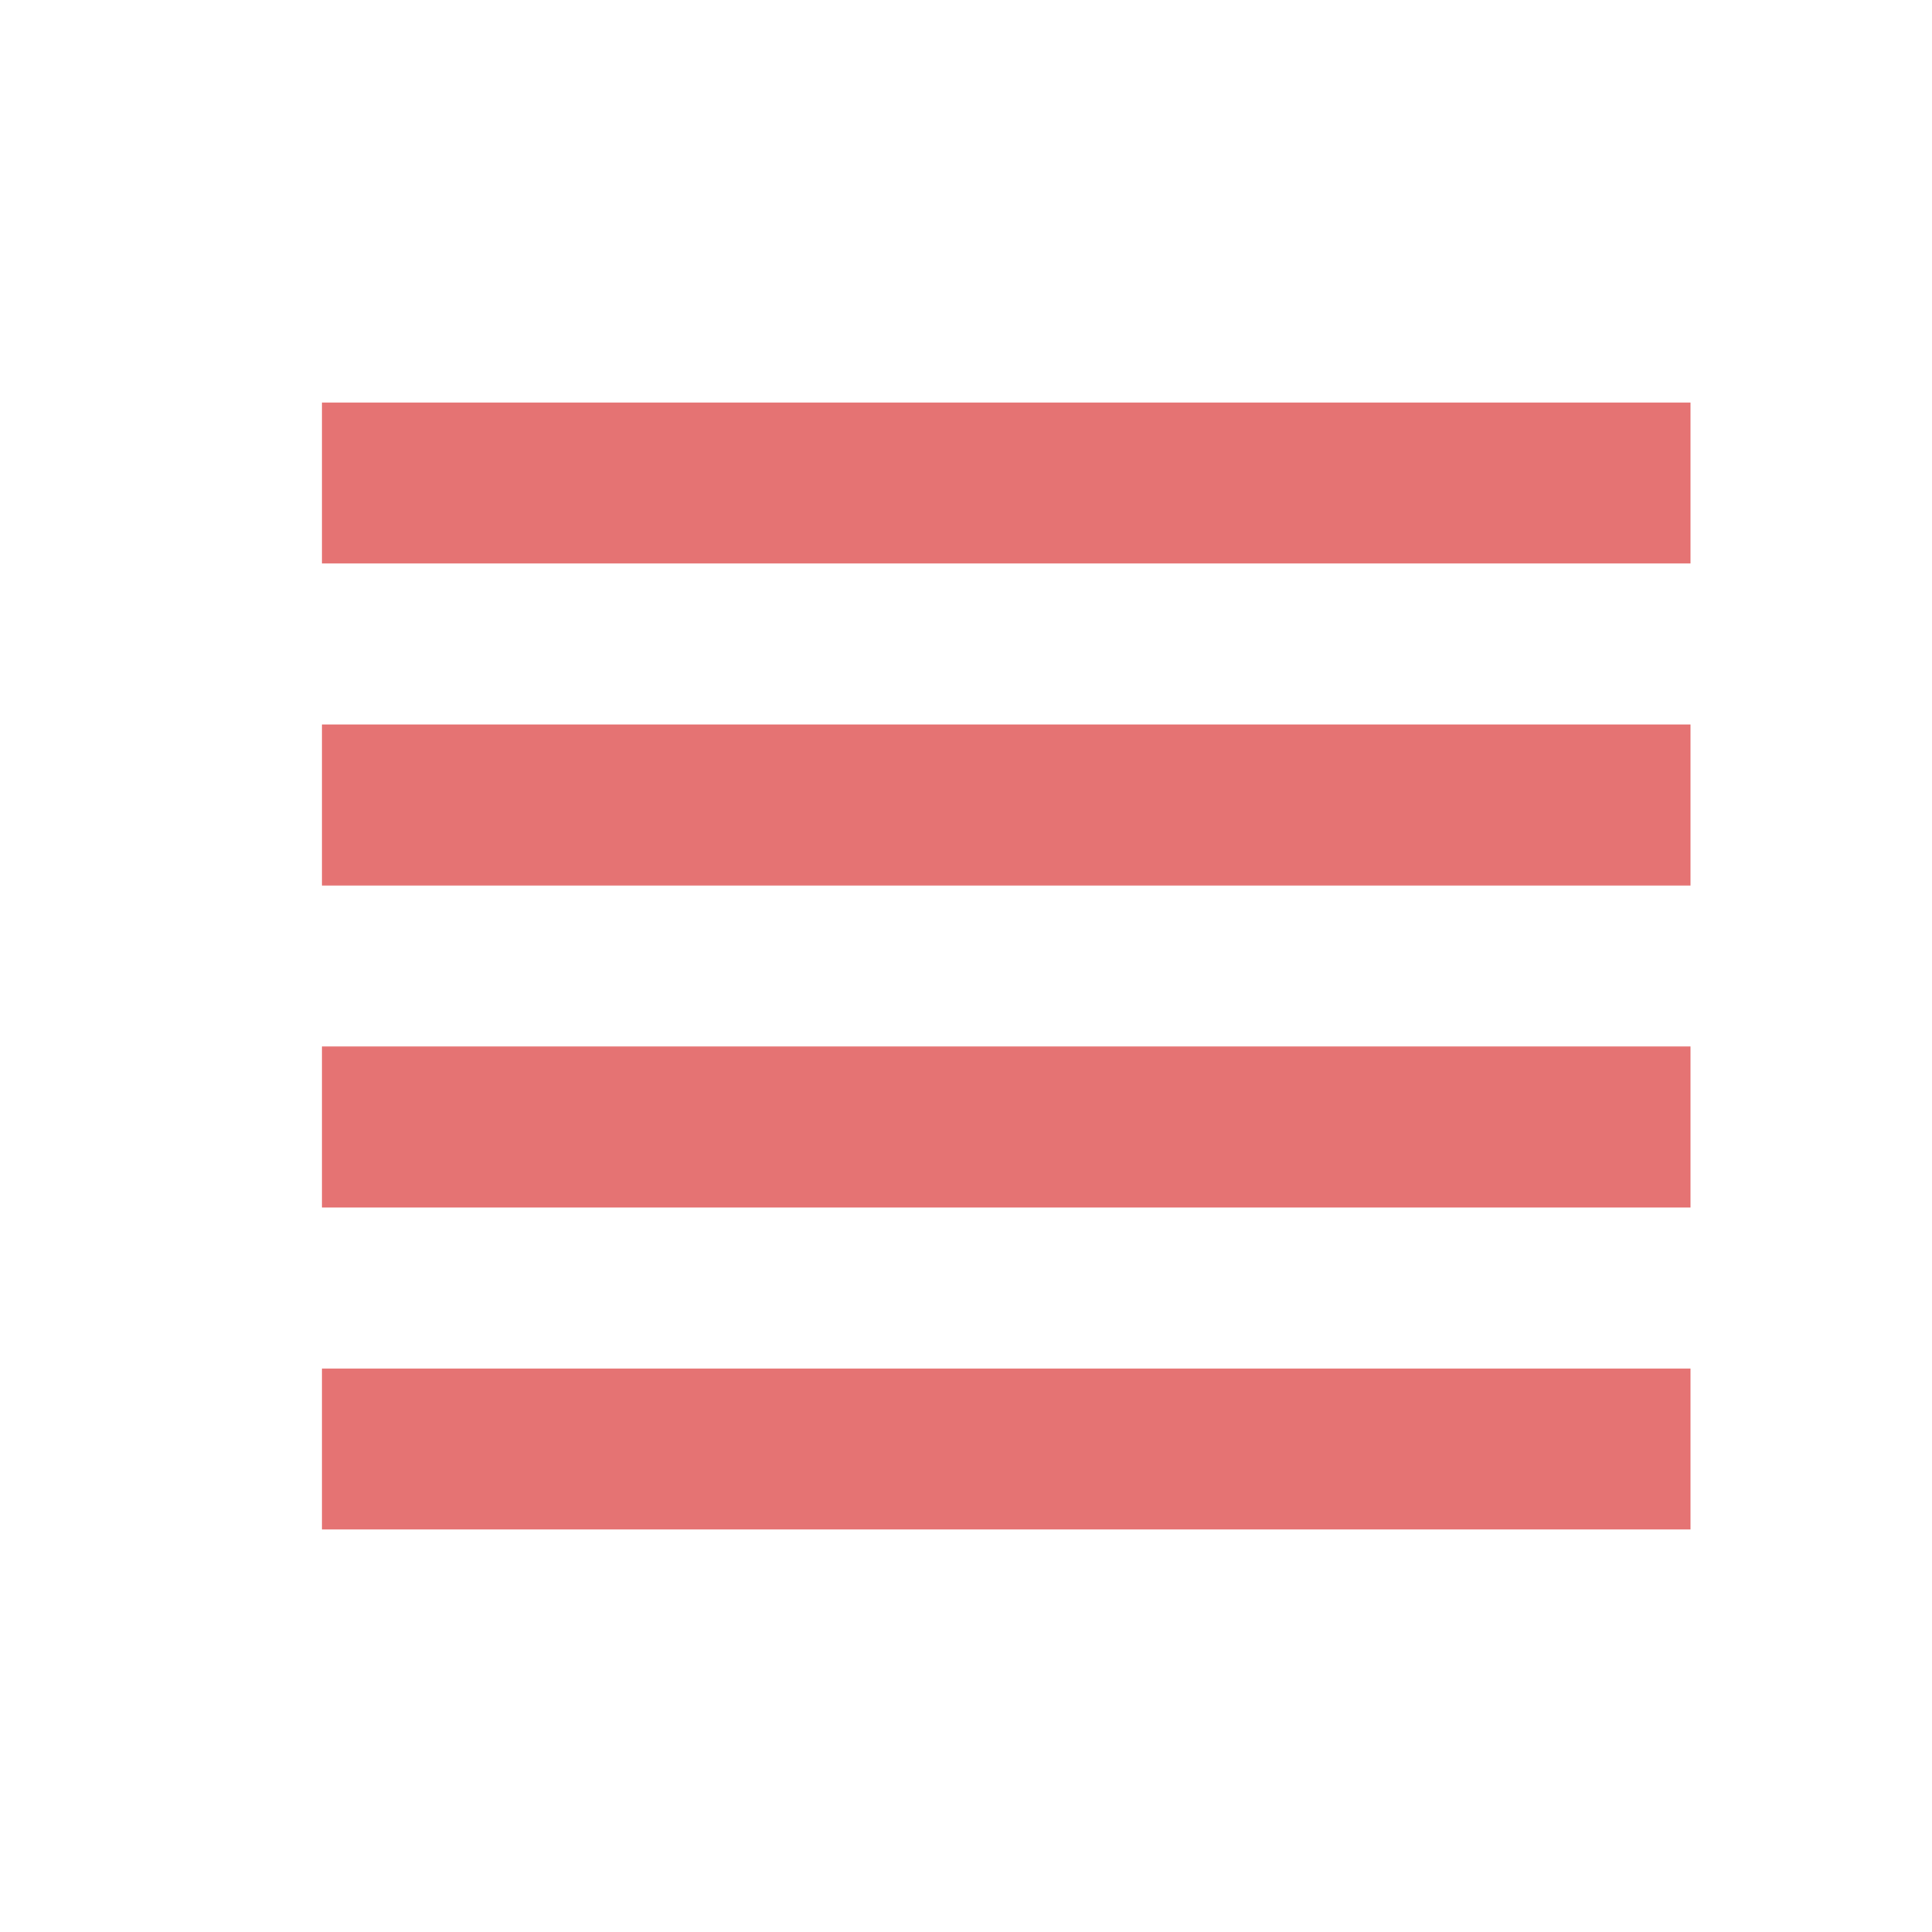 <?xml version="1.0" encoding="UTF-8"?><!DOCTYPE svg PUBLIC "-//W3C//DTD SVG 1.1//EN"
        "http://www.w3.org/Graphics/SVG/1.1/DTD/svg11.dtd">
<svg xmlns="http://www.w3.org/2000/svg" xmlns:xlink="http://www.w3.org/1999/xlink"
     version="1.1" width="16" height="16"
     viewBox="0 0 24 24">
    <path fill="#E57373" d="M4,5V7H21V5M4,11H21V9H4M4,19H21V17H4M4,15H21V13H4V15Z"/>
</svg>